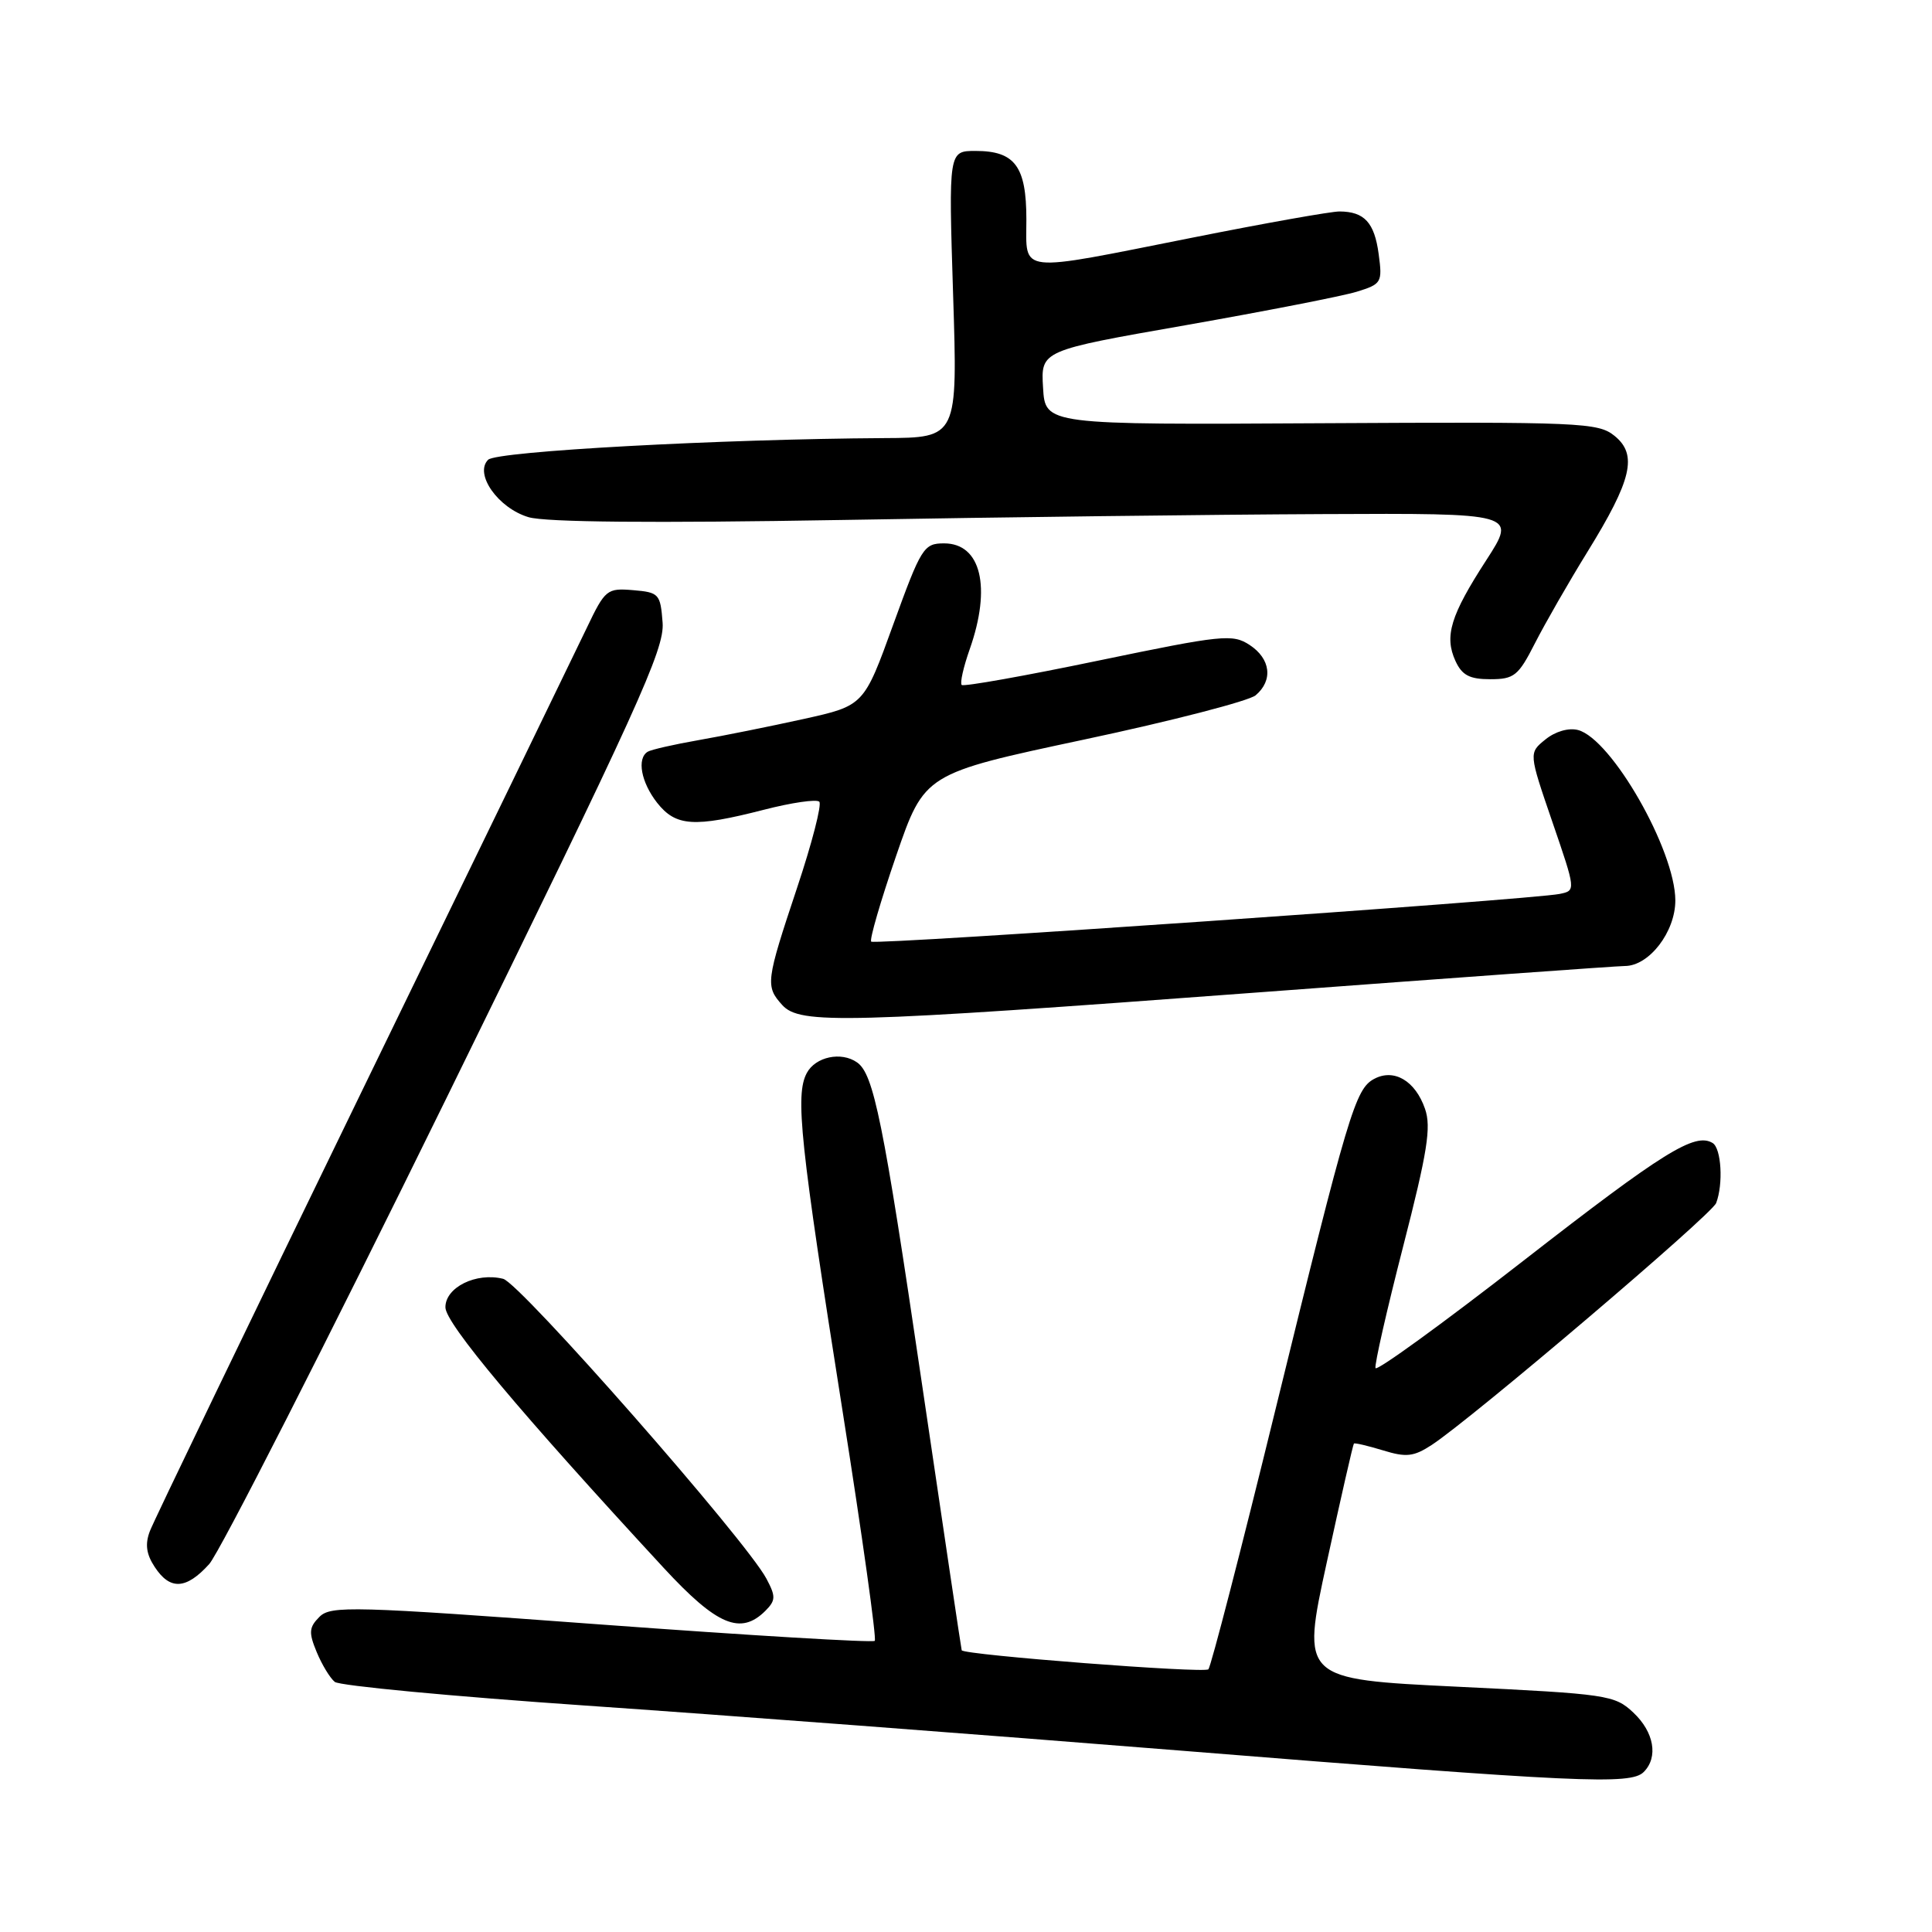 <?xml version="1.0" encoding="UTF-8" standalone="no"?>
<!DOCTYPE svg PUBLIC "-//W3C//DTD SVG 1.1//EN" "http://www.w3.org/Graphics/SVG/1.1/DTD/svg11.dtd" >
<svg xmlns="http://www.w3.org/2000/svg" xmlns:xlink="http://www.w3.org/1999/xlink" version="1.1" viewBox="0 0 256 256">
 <g >
 <path fill="currentColor"
d=" M 217.80 234.80 C 219.76 232.84 219.18 229.51 216.42 226.92 C 213.95 224.60 213.00 224.46 193.14 223.50 C 172.43 222.50 172.43 222.50 175.81 207.00 C 177.67 198.47 179.28 191.40 179.40 191.28 C 179.51 191.16 181.24 191.57 183.25 192.18 C 186.33 193.13 187.32 193.02 189.70 191.47 C 195.08 187.94 226.80 160.97 227.40 159.41 C 228.36 156.89 228.09 152.18 226.94 151.46 C 224.60 150.02 220.43 152.61 201.89 167.03 C 191.24 175.32 182.41 181.73 182.26 181.28 C 182.11 180.84 183.76 173.59 185.92 165.18 C 189.14 152.65 189.67 149.34 188.82 146.92 C 187.53 143.20 184.71 141.55 182.08 142.96 C 179.58 144.30 178.67 147.35 168.95 187.00 C 164.44 205.43 160.46 220.81 160.12 221.19 C 159.62 221.75 127.72 219.29 127.43 218.67 C 127.38 218.58 124.99 202.53 122.11 183.00 C 117.03 148.53 115.77 142.30 113.56 140.77 C 111.46 139.30 108.06 140.03 106.91 142.17 C 105.34 145.09 106.01 151.34 111.67 187.14 C 114.26 203.54 116.17 217.16 115.91 217.42 C 115.65 217.68 99.35 216.71 79.70 215.26 C 46.70 212.82 43.83 212.74 42.33 214.24 C 40.94 215.63 40.89 216.32 41.96 218.90 C 42.65 220.57 43.73 222.35 44.36 222.86 C 44.99 223.37 59.90 224.78 77.50 225.99 C 95.10 227.20 130.65 229.89 156.50 231.97 C 209.36 236.22 216.07 236.53 217.80 234.80 Z  M 101.42 213.44 C 102.79 212.06 102.81 211.54 101.56 209.19 C 98.87 204.10 68.93 170.02 66.67 169.45 C 63.10 168.56 59.00 170.58 59.02 173.23 C 59.03 175.37 68.94 187.19 87.94 207.75 C 95.00 215.39 98.14 216.71 101.42 213.44 Z  M 27.72 207.25 C 29.08 205.74 43.23 177.96 59.15 145.52 C 84.53 93.79 88.06 86.05 87.80 82.52 C 87.51 78.69 87.33 78.49 83.89 78.20 C 80.43 77.91 80.18 78.11 77.75 83.20 C 76.36 86.11 62.97 113.70 47.99 144.50 C 33.02 175.30 20.35 201.57 19.86 202.88 C 19.20 204.60 19.38 205.94 20.50 207.63 C 22.53 210.74 24.67 210.62 27.72 207.25 Z  M 166.71 131.50 C 192.44 129.58 214.31 128.00 215.30 128.00 C 218.52 128.00 222.00 123.47 221.99 119.30 C 221.97 112.65 213.54 97.90 209.09 96.73 C 207.85 96.41 206.08 96.92 204.78 97.98 C 202.56 99.77 202.56 99.77 205.69 108.89 C 208.82 118.01 208.82 118.01 206.66 118.45 C 202.93 119.21 115.91 125.25 115.44 124.77 C 115.19 124.52 116.68 119.41 118.74 113.41 C 122.50 102.50 122.50 102.50 143.63 98.00 C 155.26 95.53 165.49 92.88 166.38 92.13 C 168.72 90.15 168.37 87.29 165.58 85.46 C 163.32 83.98 161.98 84.12 145.51 87.54 C 135.81 89.56 127.67 91.01 127.43 90.76 C 127.18 90.51 127.66 88.39 128.49 86.03 C 131.39 77.80 129.99 72.00 125.10 72.00 C 122.40 72.00 122.07 72.53 118.36 82.75 C 114.47 93.50 114.47 93.50 106.48 95.27 C 102.09 96.24 95.83 97.50 92.57 98.07 C 89.31 98.64 86.28 99.33 85.82 99.61 C 84.36 100.51 84.95 103.66 87.07 106.37 C 89.55 109.51 91.96 109.67 101.21 107.30 C 104.89 106.35 108.20 105.87 108.56 106.23 C 108.92 106.58 107.59 111.74 105.60 117.69 C 101.48 130.05 101.40 130.68 103.65 133.17 C 106.00 135.76 111.83 135.60 166.71 131.50 Z  M 203.38 85.25 C 204.71 82.64 207.84 77.18 210.34 73.13 C 216.24 63.58 217.02 60.25 213.93 57.75 C 211.76 55.99 209.46 55.89 175.06 56.08 C 138.50 56.29 138.50 56.29 138.21 51.37 C 137.91 46.45 137.91 46.45 157.11 43.09 C 167.67 41.23 177.86 39.24 179.76 38.66 C 183.07 37.64 183.19 37.44 182.68 33.66 C 182.12 29.49 180.79 28.04 177.50 28.02 C 176.40 28.01 167.62 29.57 158.00 31.49 C 134.51 36.16 136.00 36.32 136.00 29.07 C 136.00 22.04 134.48 20.00 129.27 20.00 C 125.69 20.00 125.69 20.00 126.29 39.00 C 126.90 58.00 126.90 58.00 117.20 58.05 C 95.43 58.18 65.81 59.79 64.68 60.92 C 62.81 62.79 66.00 67.33 70.04 68.53 C 72.31 69.20 86.52 69.33 111.50 68.90 C 132.40 68.53 161.08 68.18 175.23 68.12 C 200.96 68.00 200.96 68.00 196.95 74.21 C 192.20 81.54 191.36 84.30 192.85 87.57 C 193.72 89.47 194.72 90.00 197.46 90.00 C 200.64 90.00 201.19 89.55 203.38 85.25 Z "/>
</g>
</svg>